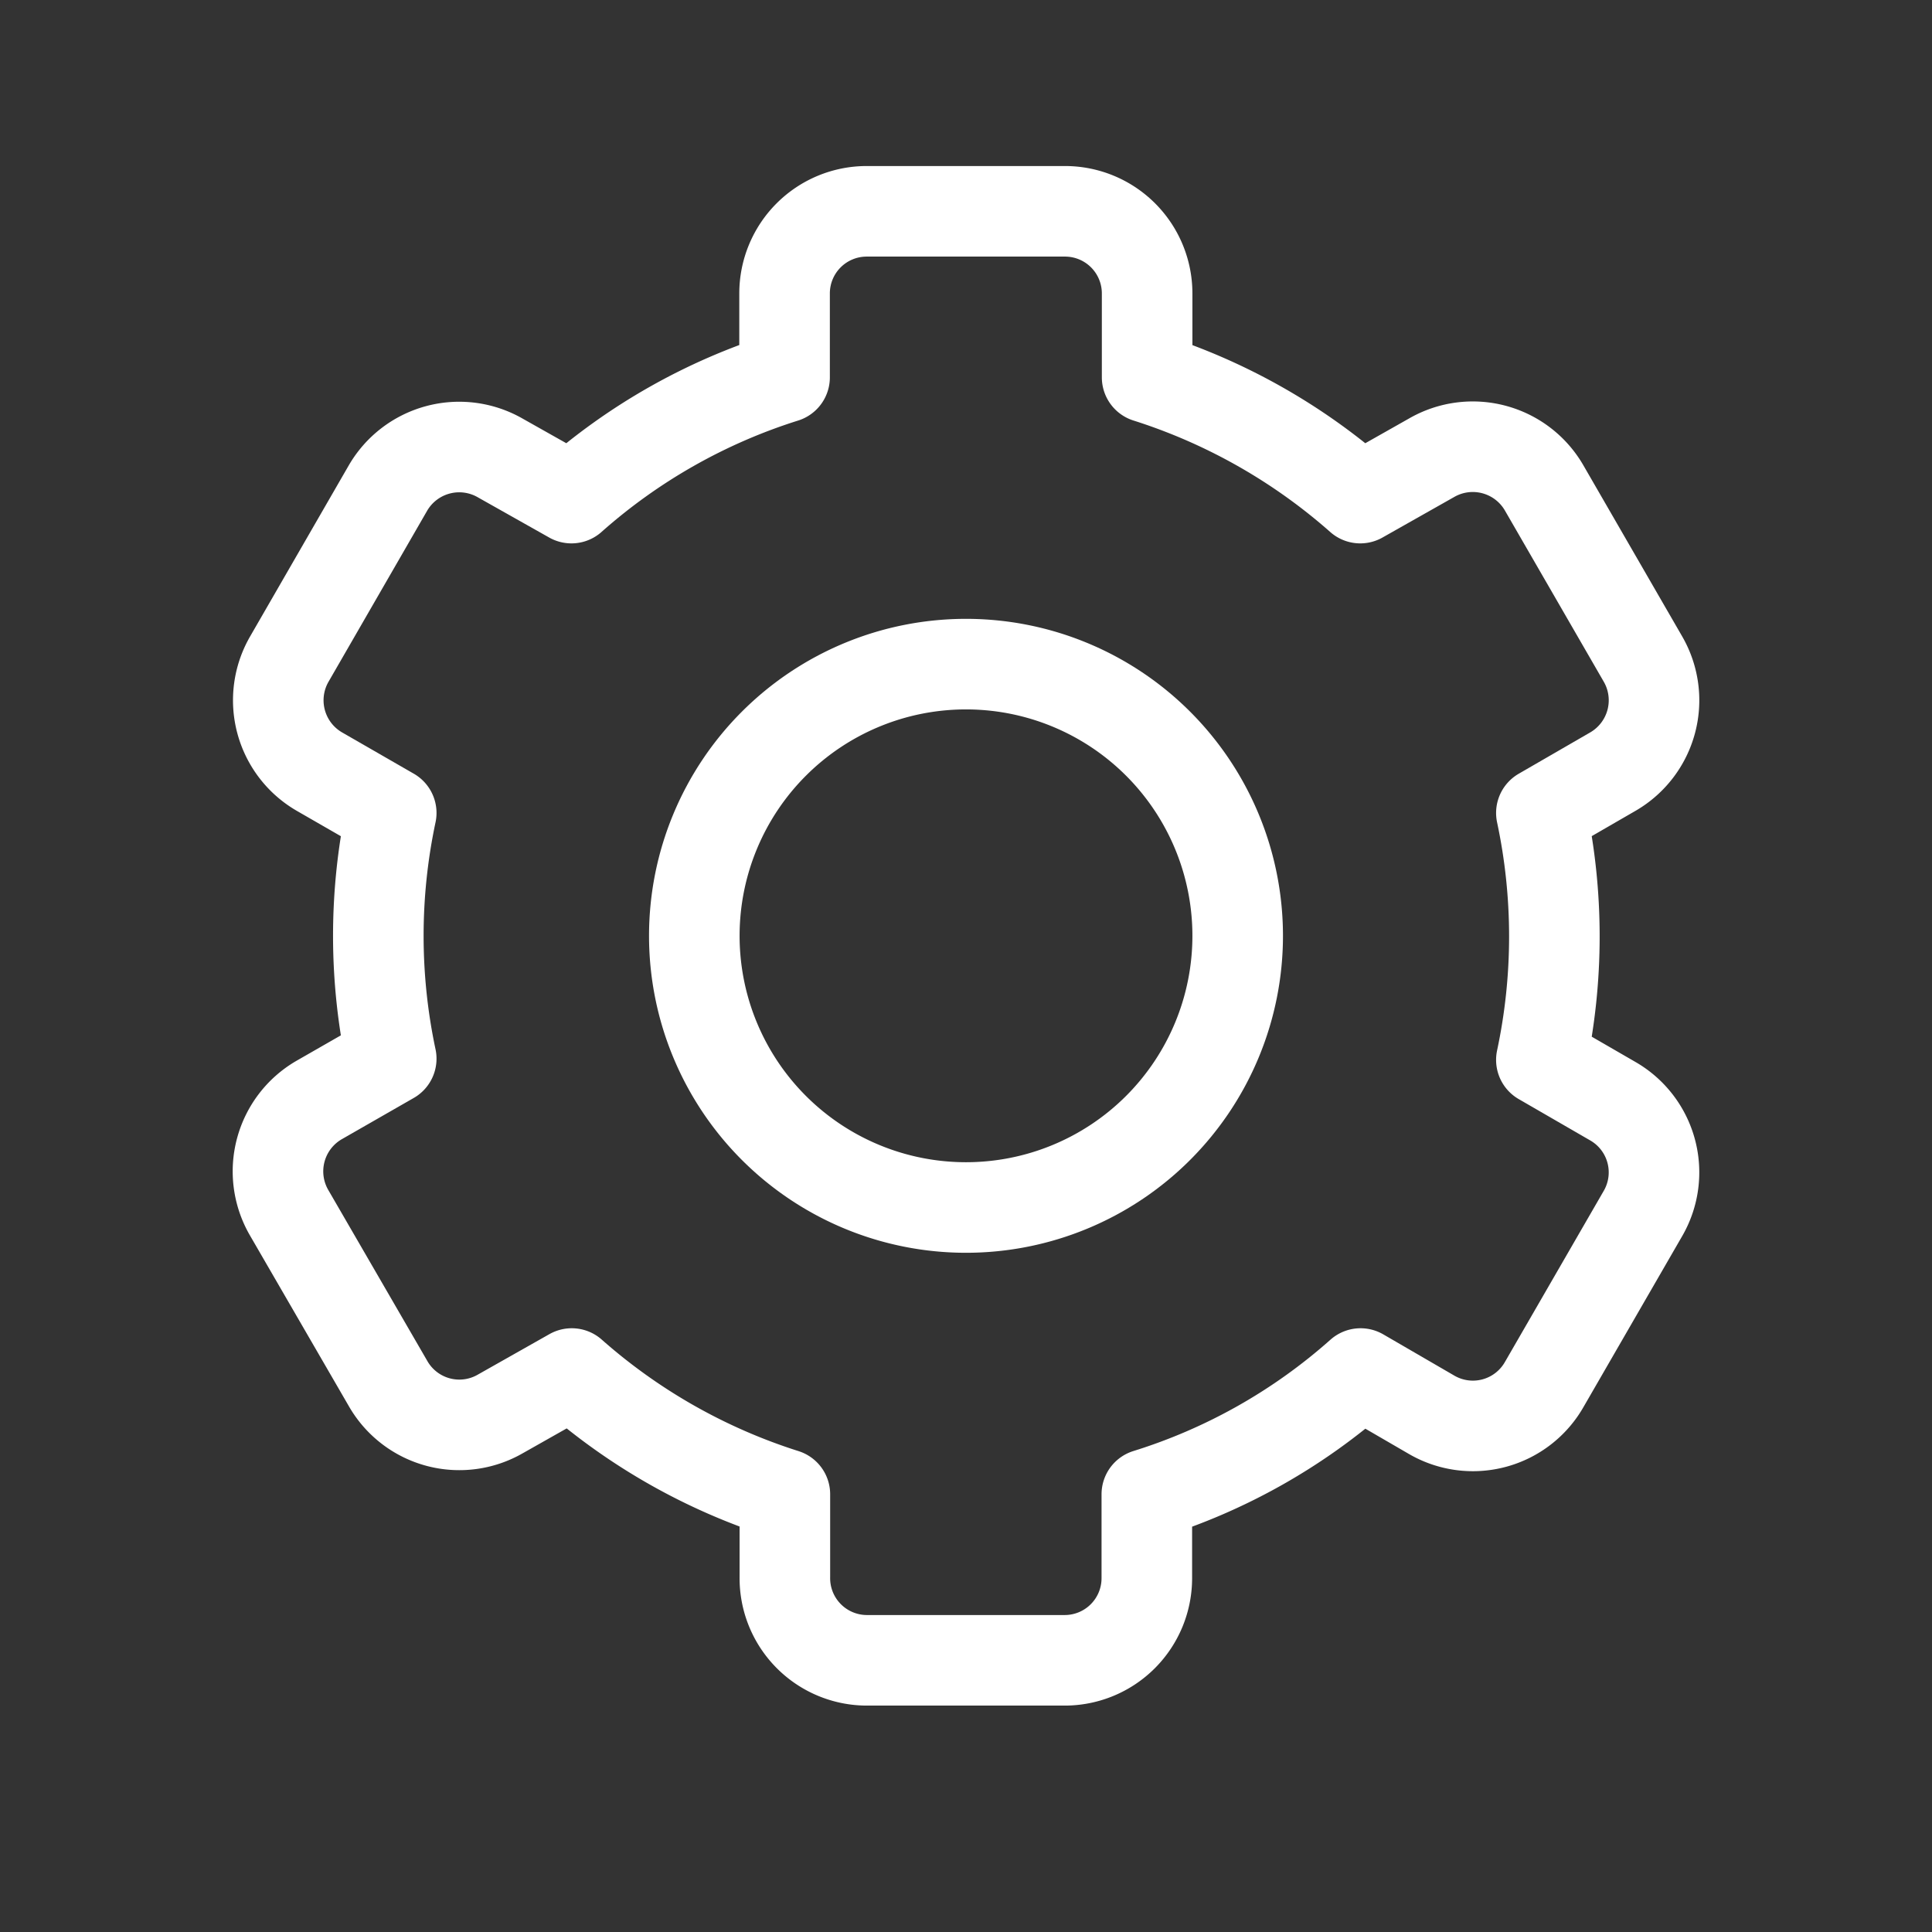 <svg id="Layer_1"  data-name="Layer 1" 
xmlns="http://www.w3.org/2000/svg" xmlns:xlink="http://www.w3.org/1999/xlink"
 viewBox="0 0 64 64"><rect x="0" y="0" width="64" height="64" fill="#333333" stroke="none"/><defs><style>.cls-1{fill:none;stroke:#fff;stroke-linecap:round;stroke-linejoin:round;stroke-width:3px;}</style><symbol id="Icon_Setup" data-name="Icon Setup" viewBox="0 0 48.58 51"><path id="Circle" class="cls-1" d="M24.29,34.5a9,9,0,1,0-9-9A9,9,0,0,0,24.29,34.5Z"/><path id="Gear" class="cls-1" d="M43.35,21.43l2.37-1.37a2.73,2.73,0,0,0,1-3.72l-3.28-5.68a2.73,2.73,0,0,0-3.72-1L37.35,11A19.63,19.63,0,0,0,30.29,7V4.22A2.72,2.72,0,0,0,27.57,1.5H21a2.72,2.72,0,0,0-2.72,2.72V7A19.41,19.41,0,0,0,11.22,11L8.86,9.67a2.73,2.73,0,0,0-3.72,1L1.87,16.34a2.73,2.73,0,0,0,1,3.72l2.38,1.37a19.59,19.59,0,0,0,0,8.14L2.86,30.94a2.73,2.73,0,0,0-1,3.72l3.29,5.68a2.72,2.72,0,0,0,3.71,1L11.23,40A19.59,19.59,0,0,0,18.29,44v2.74A2.72,2.72,0,0,0,21,49.5h6.56a2.72,2.72,0,0,0,2.72-2.72V44A19.26,19.26,0,0,0,37.36,40l2.36,1.37a2.72,2.72,0,0,0,3.72-1l3.28-5.68a2.72,2.72,0,0,0-1-3.71l-2.37-1.37A19.64,19.64,0,0,0,43.35,21.43Z"/></symbol></defs><use width="48.58" height="51" transform="translate(7.71 5.5)" xlink:href="#Icon_Setup"/></svg>